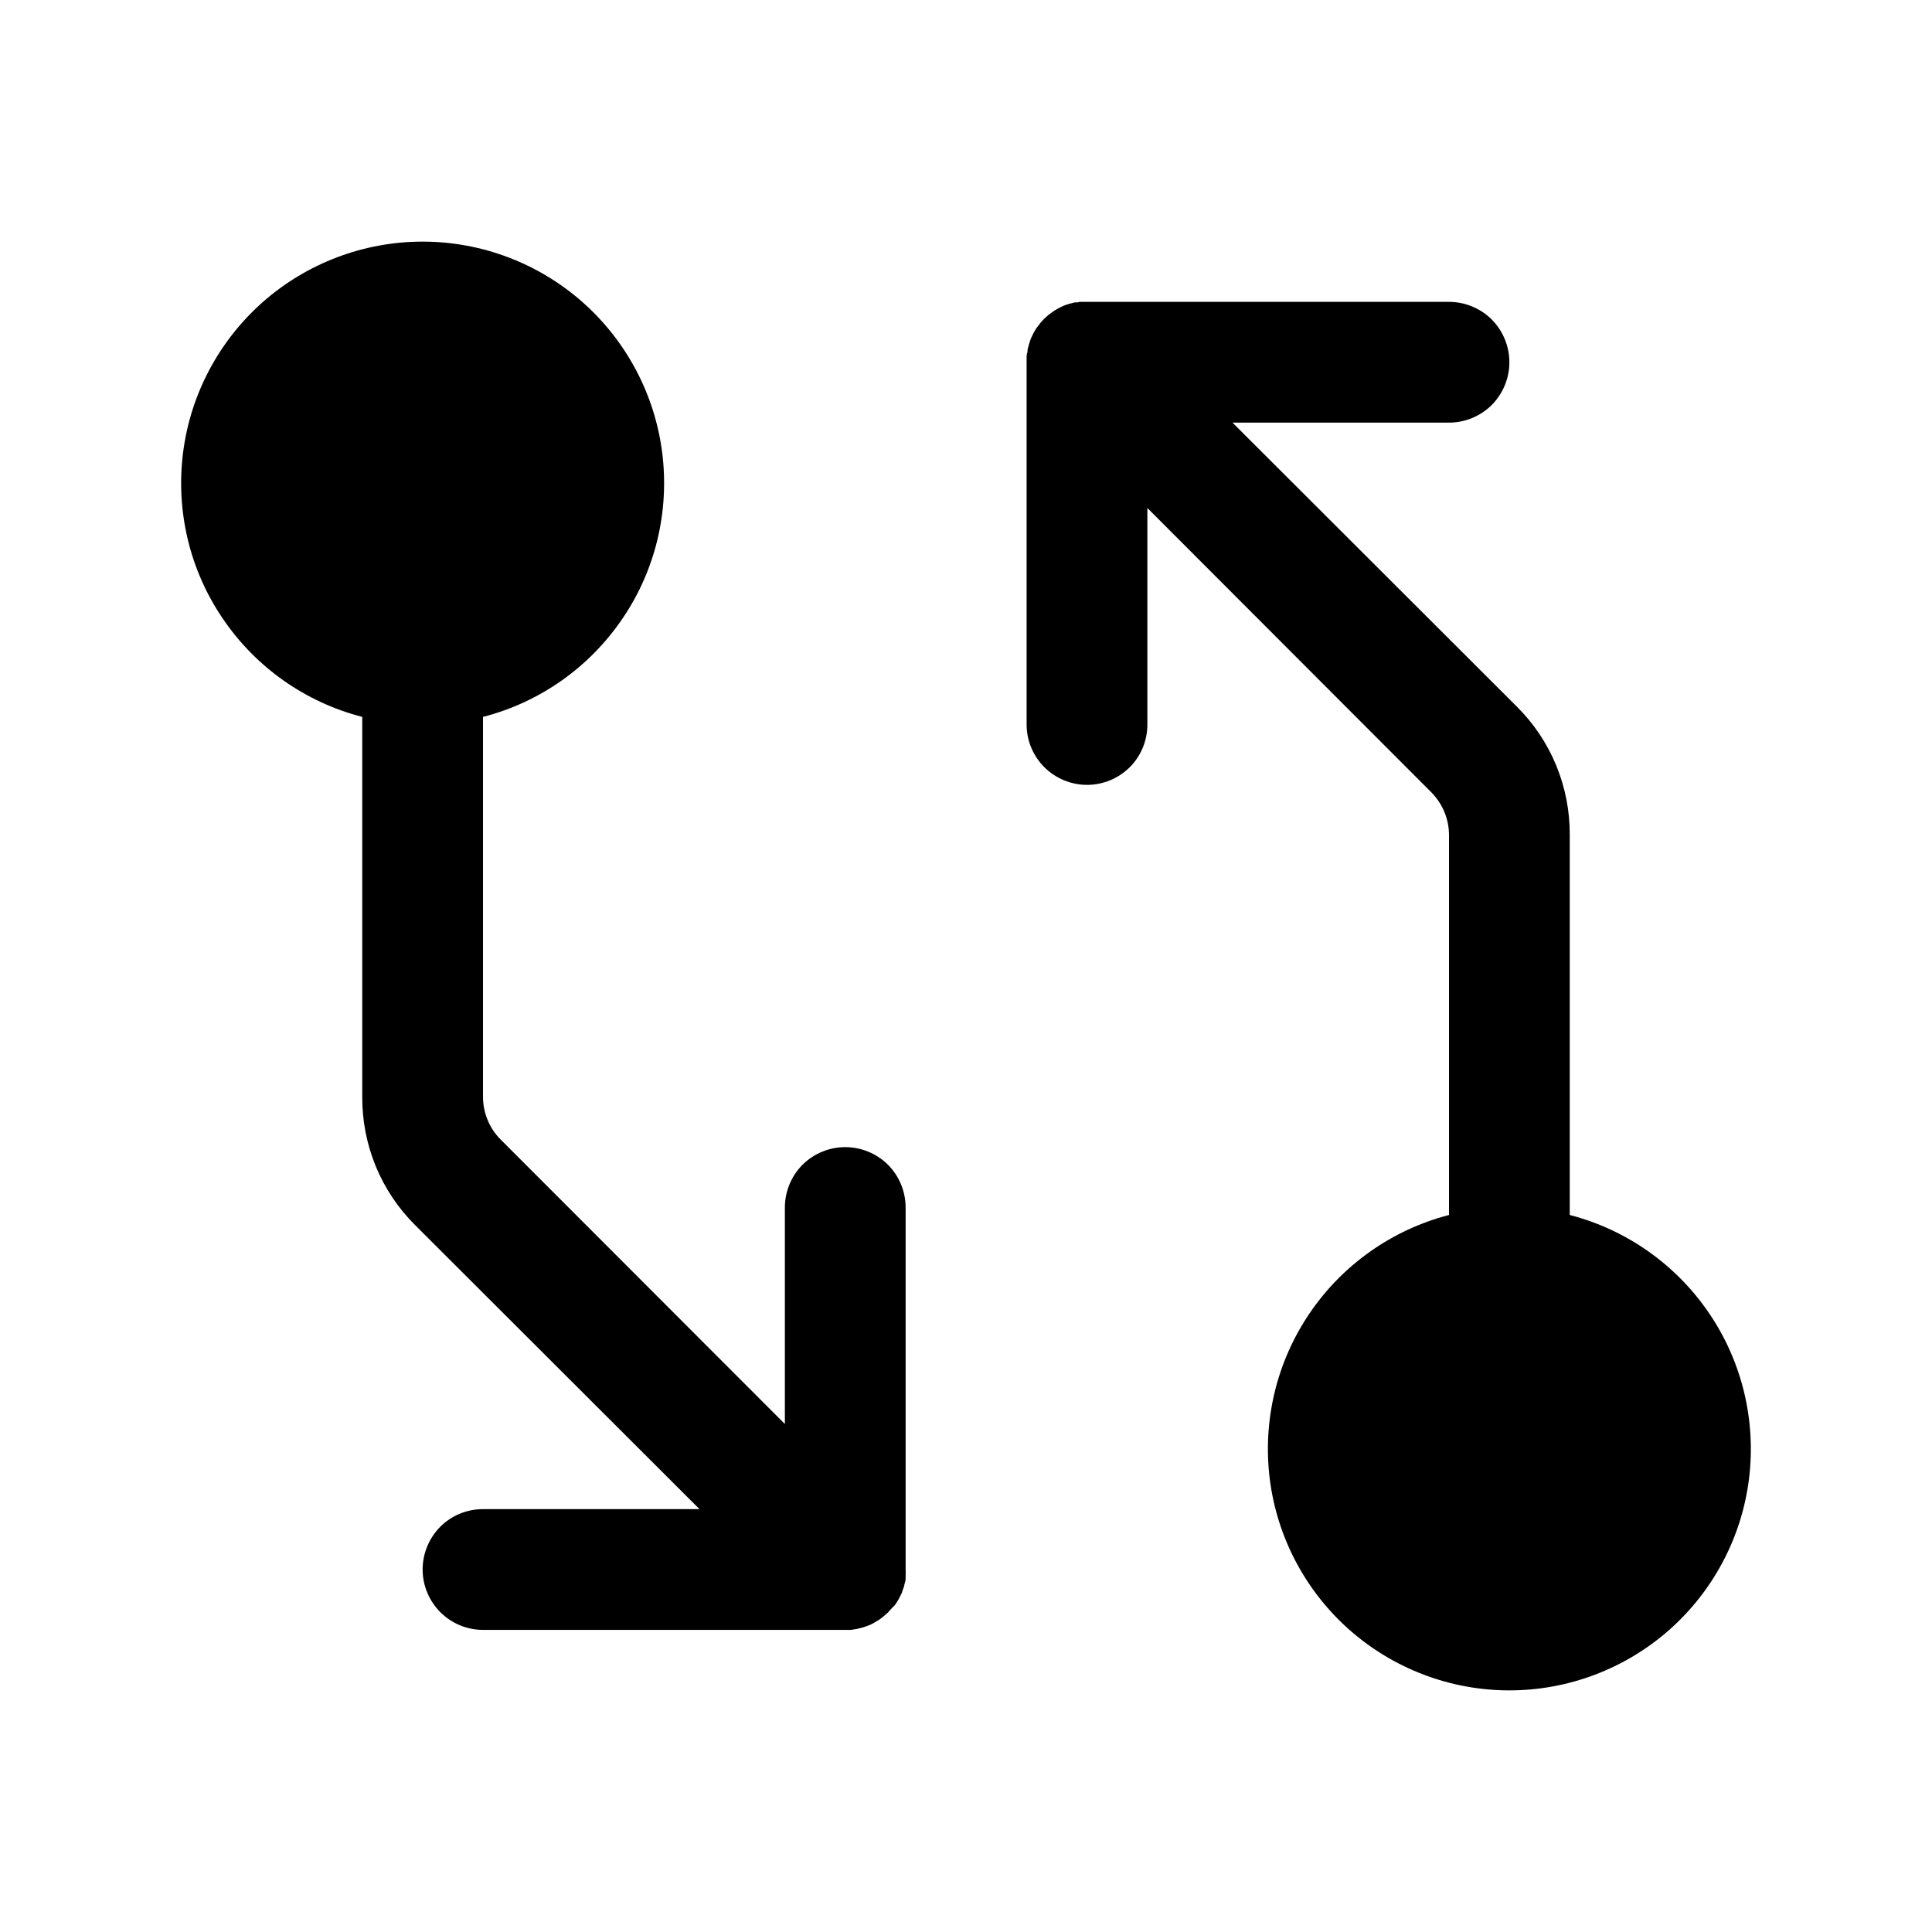 <svg width="16" height="16" viewBox="0 0 16 16" fill="none" xmlns="http://www.w3.org/2000/svg">
<g clip-path="url(#clip0_5_693)">
<path d="M7.386 13.318C7.379 13.326 7.371 13.334 7.364 13.342L7.354 13.354L7.343 13.363C7.335 13.371 7.326 13.379 7.317 13.386C7.31 13.392 7.304 13.397 7.297 13.402L7.278 13.416L7.254 13.43C7.248 13.434 7.242 13.437 7.236 13.441L7.213 13.453L7.191 13.462L7.169 13.47C7.161 13.473 7.153 13.476 7.145 13.478L7.122 13.484C7.114 13.484 7.106 13.489 7.098 13.49L7.071 13.494L7.049 13.498C7.033 13.498 7.016 13.498 7 13.498H4C3.867 13.498 3.74 13.445 3.646 13.351C3.553 13.257 3.5 13.13 3.5 12.998C3.5 12.865 3.553 12.738 3.646 12.644C3.74 12.55 3.867 12.498 4 12.498H5.793L3.438 10.146C3.298 10.007 3.187 9.841 3.112 9.659C3.037 9.476 2.999 9.281 3 9.084V5.937C2.529 5.816 2.118 5.526 1.845 5.123C1.571 4.721 1.455 4.232 1.516 3.749C1.577 3.266 1.813 2.822 2.178 2.5C2.543 2.179 3.013 2.001 3.5 2.001C3.987 2.001 4.457 2.179 4.822 2.5C5.187 2.822 5.423 3.266 5.484 3.749C5.545 4.232 5.429 4.721 5.155 5.123C4.882 5.526 4.471 5.816 4 5.937V9.086C4.001 9.218 4.053 9.344 4.146 9.437L6.5 11.793V10C6.5 9.867 6.553 9.74 6.646 9.646C6.74 9.553 6.867 9.5 7 9.5C7.133 9.5 7.26 9.553 7.354 9.646C7.447 9.74 7.5 9.867 7.5 10V13C7.501 13.017 7.501 13.033 7.5 13.05C7.5 13.057 7.5 13.063 7.5 13.07C7.5 13.077 7.5 13.089 7.496 13.099C7.494 13.107 7.492 13.114 7.49 13.122C7.49 13.13 7.486 13.138 7.484 13.146C7.481 13.154 7.479 13.161 7.476 13.168L7.468 13.193L7.458 13.212C7.454 13.22 7.451 13.229 7.446 13.237C7.442 13.245 7.439 13.248 7.436 13.254L7.421 13.279L7.408 13.296L7.386 13.318ZM13 10.062V6.914C13.001 6.717 12.963 6.522 12.888 6.339C12.813 6.157 12.702 5.991 12.562 5.852L10.207 3.5H12C12.133 3.5 12.26 3.447 12.354 3.354C12.447 3.26 12.5 3.133 12.5 3C12.5 2.867 12.447 2.74 12.354 2.646C12.26 2.553 12.133 2.5 12 2.5H8.989H8.951C8.943 2.5 8.934 2.5 8.926 2.504H8.902L8.876 2.511L8.855 2.516L8.83 2.524L8.809 2.532L8.787 2.542L8.764 2.554C8.758 2.557 8.751 2.561 8.745 2.565C8.738 2.569 8.729 2.574 8.723 2.579C8.716 2.583 8.709 2.588 8.703 2.593C8.696 2.598 8.69 2.603 8.683 2.608C8.674 2.616 8.666 2.623 8.657 2.631L8.646 2.641L8.636 2.652C8.629 2.66 8.621 2.668 8.614 2.677L8.598 2.699L8.584 2.716L8.569 2.741C8.566 2.747 8.562 2.752 8.559 2.758C8.556 2.764 8.551 2.775 8.547 2.783L8.538 2.802L8.529 2.827C8.529 2.834 8.524 2.841 8.522 2.849C8.52 2.856 8.518 2.865 8.516 2.873C8.513 2.881 8.511 2.888 8.51 2.896C8.51 2.906 8.51 2.916 8.506 2.925C8.501 2.934 8.506 2.938 8.502 2.945C8.502 2.962 8.502 2.978 8.502 2.995V6C8.502 6.133 8.555 6.26 8.649 6.354C8.743 6.447 8.87 6.5 9.002 6.5C9.135 6.5 9.262 6.447 9.356 6.354C9.45 6.26 9.502 6.133 9.502 6V4.207L11.854 6.562C11.9 6.609 11.937 6.664 11.962 6.725C11.987 6.785 12 6.851 12 6.916V10.062C11.529 10.184 11.118 10.474 10.845 10.877C10.572 11.279 10.455 11.768 10.516 12.251C10.577 12.734 10.813 13.178 11.178 13.5C11.543 13.821 12.013 13.999 12.5 13.999C12.987 13.999 13.457 13.821 13.822 13.5C14.187 13.178 14.423 12.734 14.484 12.251C14.545 11.768 14.428 11.279 14.155 10.877C13.882 10.474 13.471 10.184 13 10.062Z" fill="black"/>
</g>
<defs>
<clipPath id="clip0_5_693">
<rect width="16" height="16" fill="white"/>
</clipPath>
</defs>
</svg>
